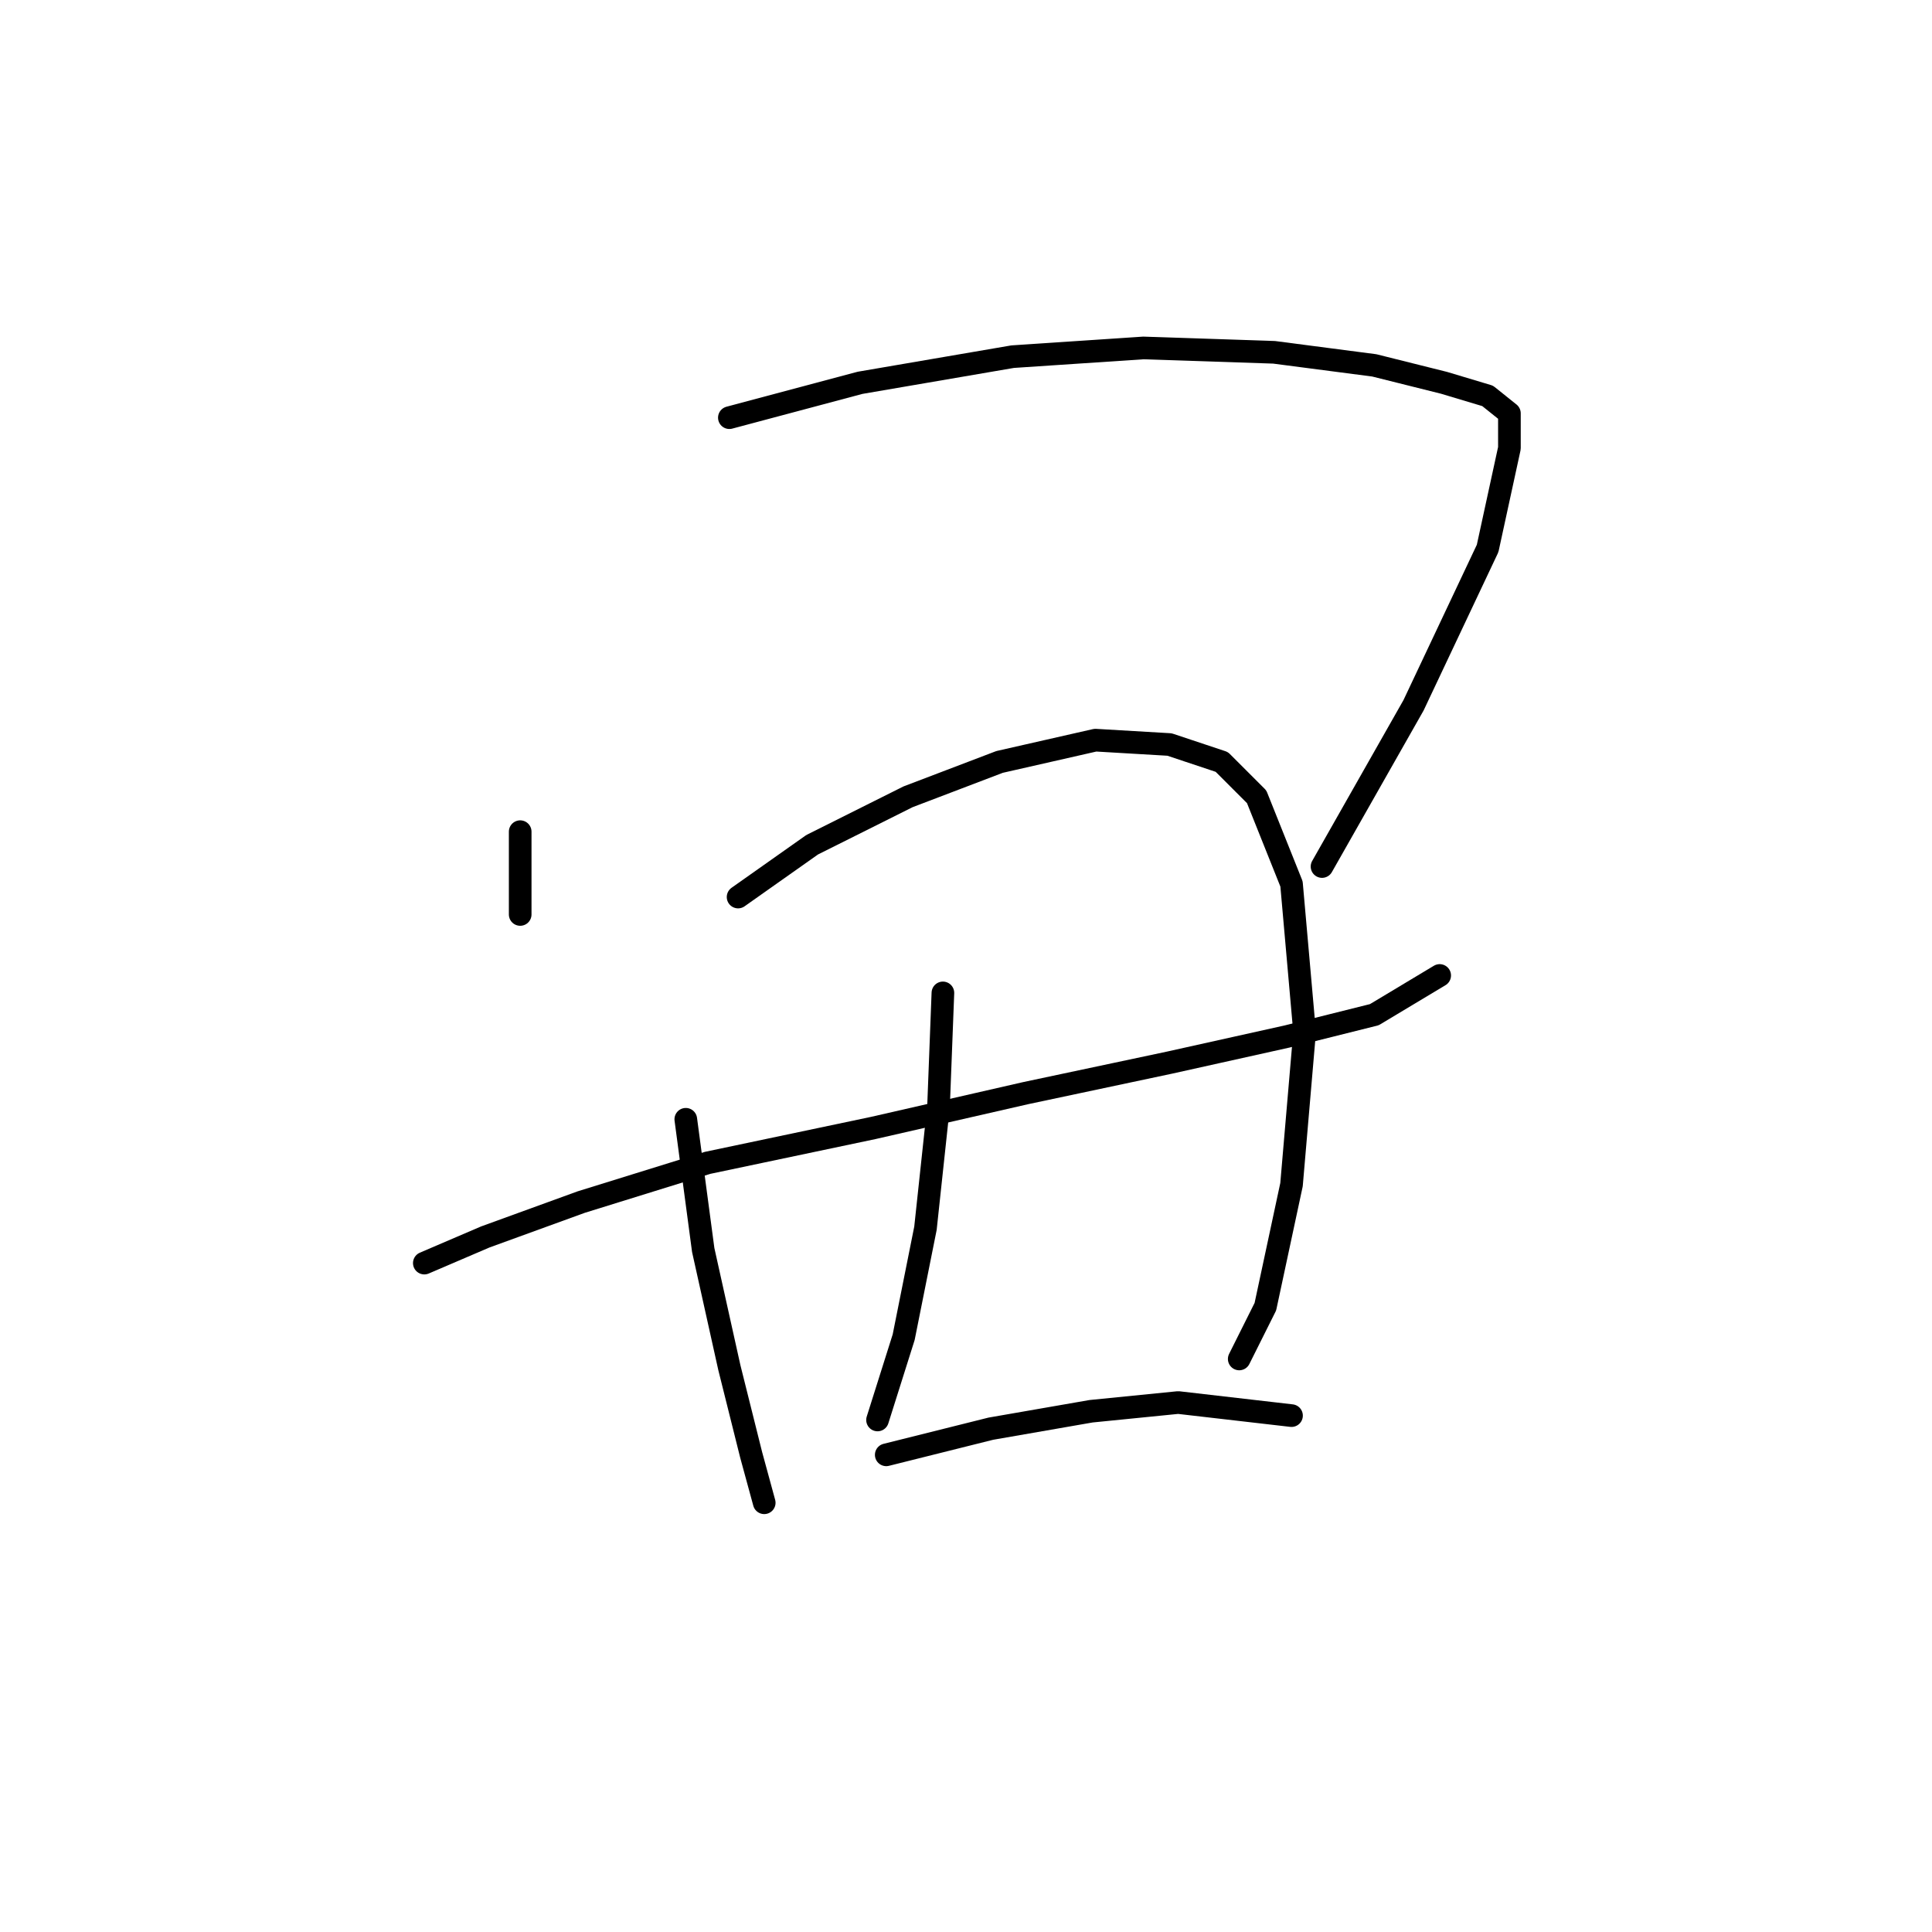 <?xml version="1.0" standalone="no"?>
    <svg width="256" height="256" xmlns="http://www.w3.org/2000/svg" version="1.1">
    <polyline stroke="black" stroke-width="3" stroke-linecap="round" fill="transparent" stroke-linejoin="round" points="68.928 110.2 68.928 117.129 68.928 121.171 68.928 117.129 68.928 117.129 " />
        <polyline stroke="black" stroke-width="3" stroke-linecap="round" fill="transparent" stroke-linejoin="round" points="96.645 55.344 113.968 50.725 134.178 47.26 151.501 46.105 168.824 46.683 182.104 48.415 191.343 50.725 197.118 52.457 200.005 54.767 200.005 59.386 197.118 72.667 187.301 93.455 175.175 114.82 175.175 114.82 " />
        <polyline stroke="black" stroke-width="3" stroke-linecap="round" fill="transparent" stroke-linejoin="round" points="56.225 167.366 64.309 163.901 77.012 159.282 93.758 154.085 115.7 149.465 135.91 144.846 154.965 140.804 170.556 137.339 182.104 134.452 190.766 129.255 190.766 129.255 " />
        <polyline stroke="black" stroke-width="3" stroke-linecap="round" fill="transparent" stroke-linejoin="round" points="90.871 148.31 93.18 165.633 96.645 181.224 99.532 192.773 101.264 199.124 101.264 199.124 " />
        <polyline stroke="black" stroke-width="3" stroke-linecap="round" fill="transparent" stroke-linejoin="round" points="97.8 118.862 107.616 111.932 120.32 105.581 132.446 100.961 145.149 98.074 154.965 98.652 161.894 100.961 166.514 105.581 171.133 117.129 172.866 136.762 171.133 156.972 167.669 173.14 164.204 180.069 164.204 180.069 " />
        <polyline stroke="black" stroke-width="3" stroke-linecap="round" fill="transparent" stroke-linejoin="round" points="124.939 131.565 124.362 146.578 122.629 162.746 119.742 177.182 116.278 188.153 116.278 188.153 " />
        <polyline stroke="black" stroke-width="3" stroke-linecap="round" fill="transparent" stroke-linejoin="round" points="117.432 192.773 131.291 189.308 144.572 186.998 156.12 185.843 171.133 187.576 171.133 187.576 " />
        </svg>